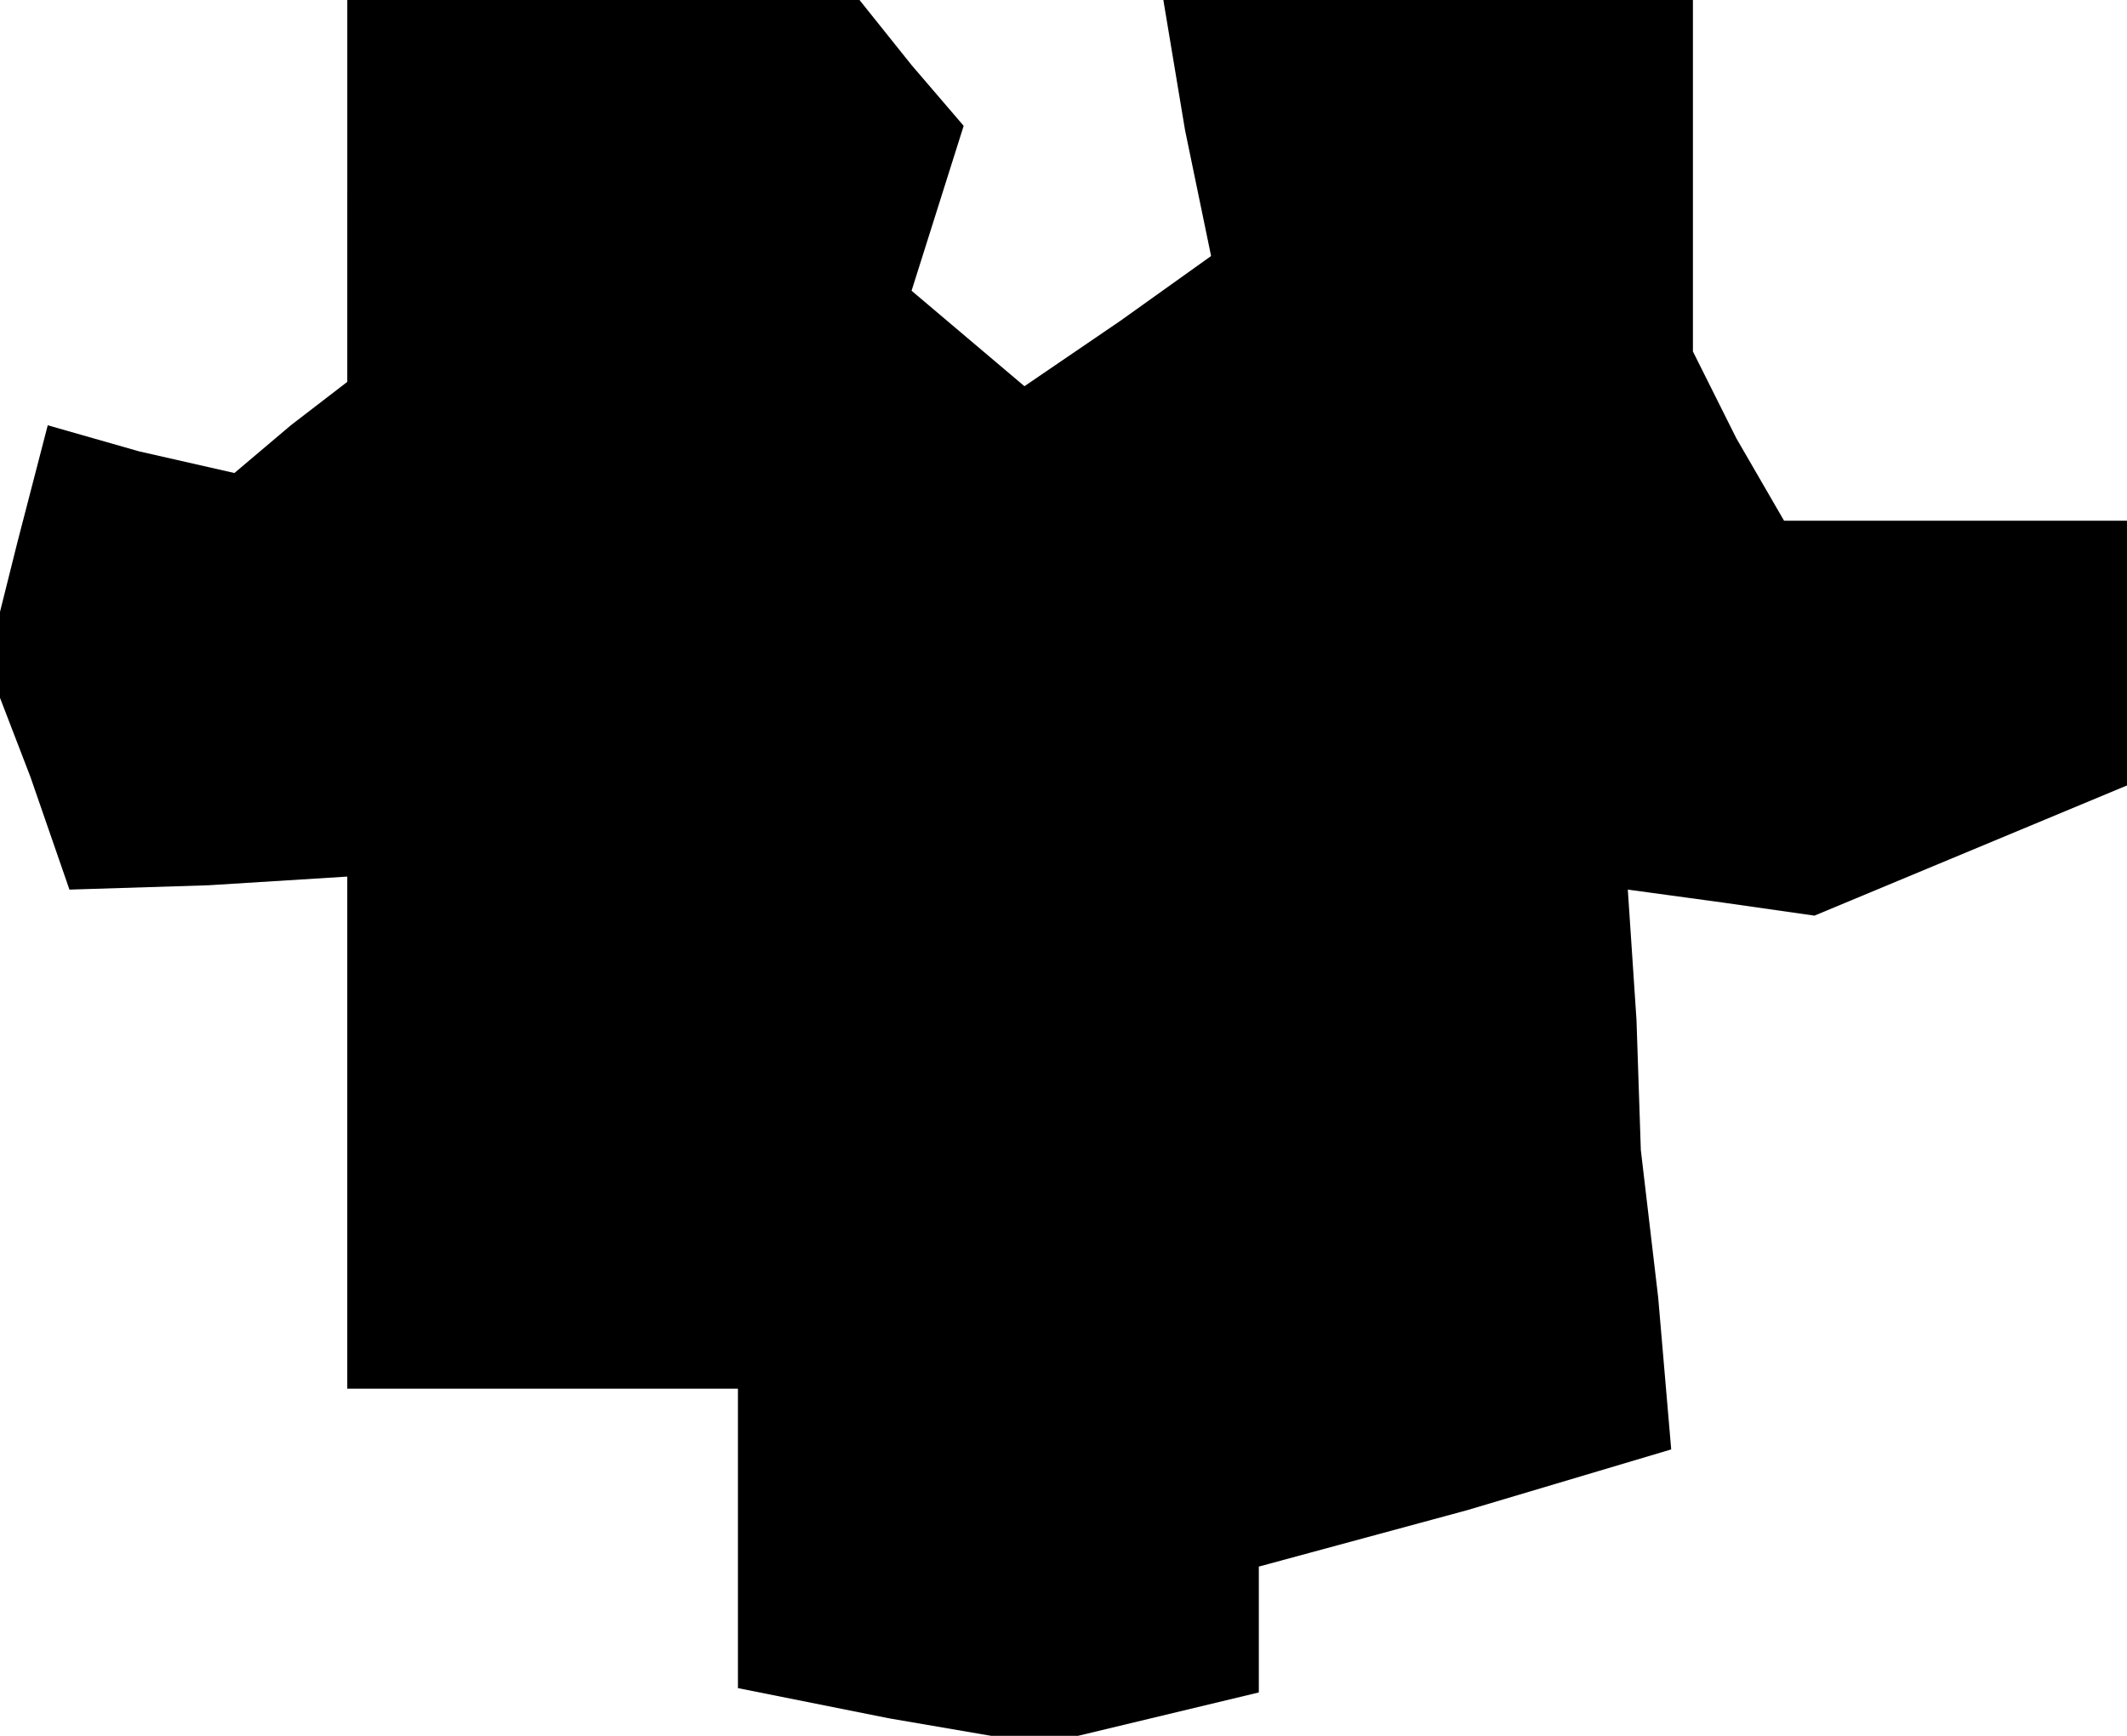 <?xml version="1.0" standalone="no"?>
<!DOCTYPE svg PUBLIC "-//W3C//DTD SVG 20010904//EN"
 "http://www.w3.org/TR/2001/REC-SVG-20010904/DTD/svg10.dtd">
<svg version="1.0" xmlns="http://www.w3.org/2000/svg"
 width="49pt" height="40pt" viewBox="0 0 49 40"
 preserveAspectRatio="xMidYMid meet">
<g transform="translate(0,40) scale(0.1,-0.1)"
fill="#000000" stroke="none">
<path d="M80 356 l0 -44 -13 -10 -13 -11 -22 5 -21 6 -7 -27 -7 -28 10 -26 9
-26 32 1 32 2 0 -59 0 -59 45 0 45 0 0 -35 0 -34 35 -7 35 -6 25 6 25 6 0 15
0 14 48 13 47 14 -3 35 -4 34 -1 30 -2 30 22 -3 21 -3 36 15 36 15 0 30 0 31
-40 0 -39 0 -11 19 -10 20 0 40 0 41 -61 0 -61 0 5 -30 6 -29 -21 -15 -22 -15
-13 11 -13 11 6 19 6 19 -12 14 -12 15 -59 0 -59 0 0 -44z"/>
</g>
</svg>
